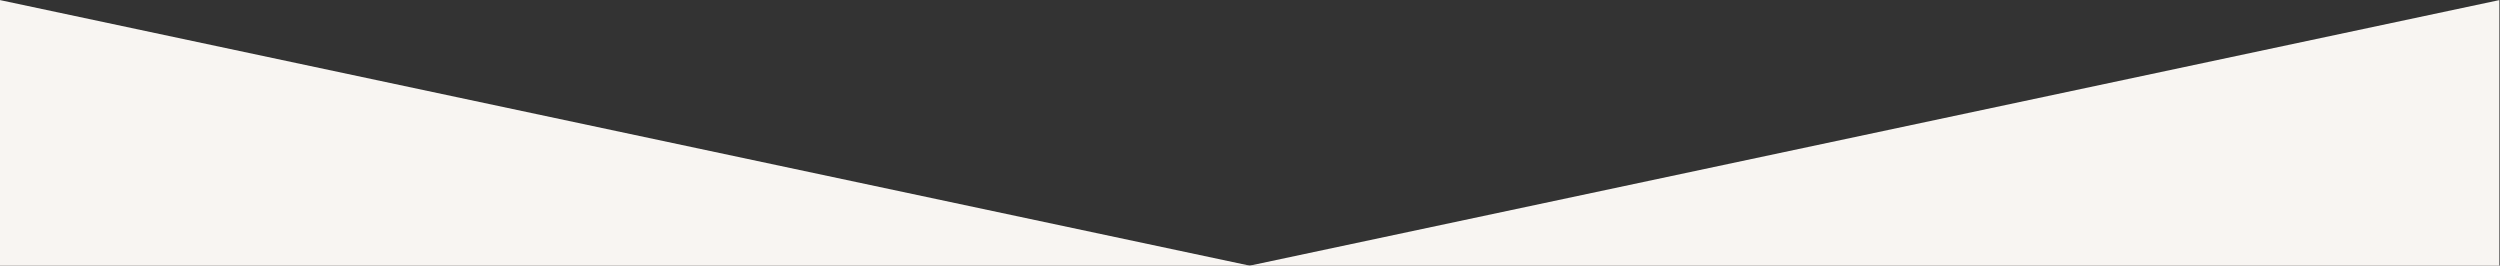 <?xml version="1.0" encoding="utf-8"?>
<!-- Generator: Adobe Illustrator 22.0.1, SVG Export Plug-In . SVG Version: 6.00 Build 0)  -->
<svg version="1.1"
	 id="svg5170" xmlns:cc="http://creativecommons.org/ns#" xmlns:dc="http://purl.org/dc/elements/1.1/" xmlns:rdf="http://www.w3.org/1999/02/22-rdf-syntax-ns#" xmlns:svg="http://www.w3.org/2000/svg"
	 xmlns="http://www.w3.org/2000/svg" xmlns:xlink="http://www.w3.org/1999/xlink" x="0px" y="0px" viewBox="0 0 320 34"
	 style="enable-background:new 0 0 320 34;" xml:space="preserve">
<rect x="0" y="0" width="320" height="34" fill="#333333" stroke="none"/>
<style type="text/css">
	.st0{fill:#f8f5f2;}
</style>
<g id="g5178" transform="matrix(1.333,0,0,-1.333,0,45.432)">
	<g id="g5180" transform="translate(320,34.074)">
		<path id="path5182" class="st0" d="M-80,0l-120-25.5h120V0z"/>
	</g>
	<g id="g5184" transform="translate(0,34.074)">
		<path id="path5186" class="st0" d="M0,0v-25.5h120L0,0z"/>
	</g>
</g>
</svg>

